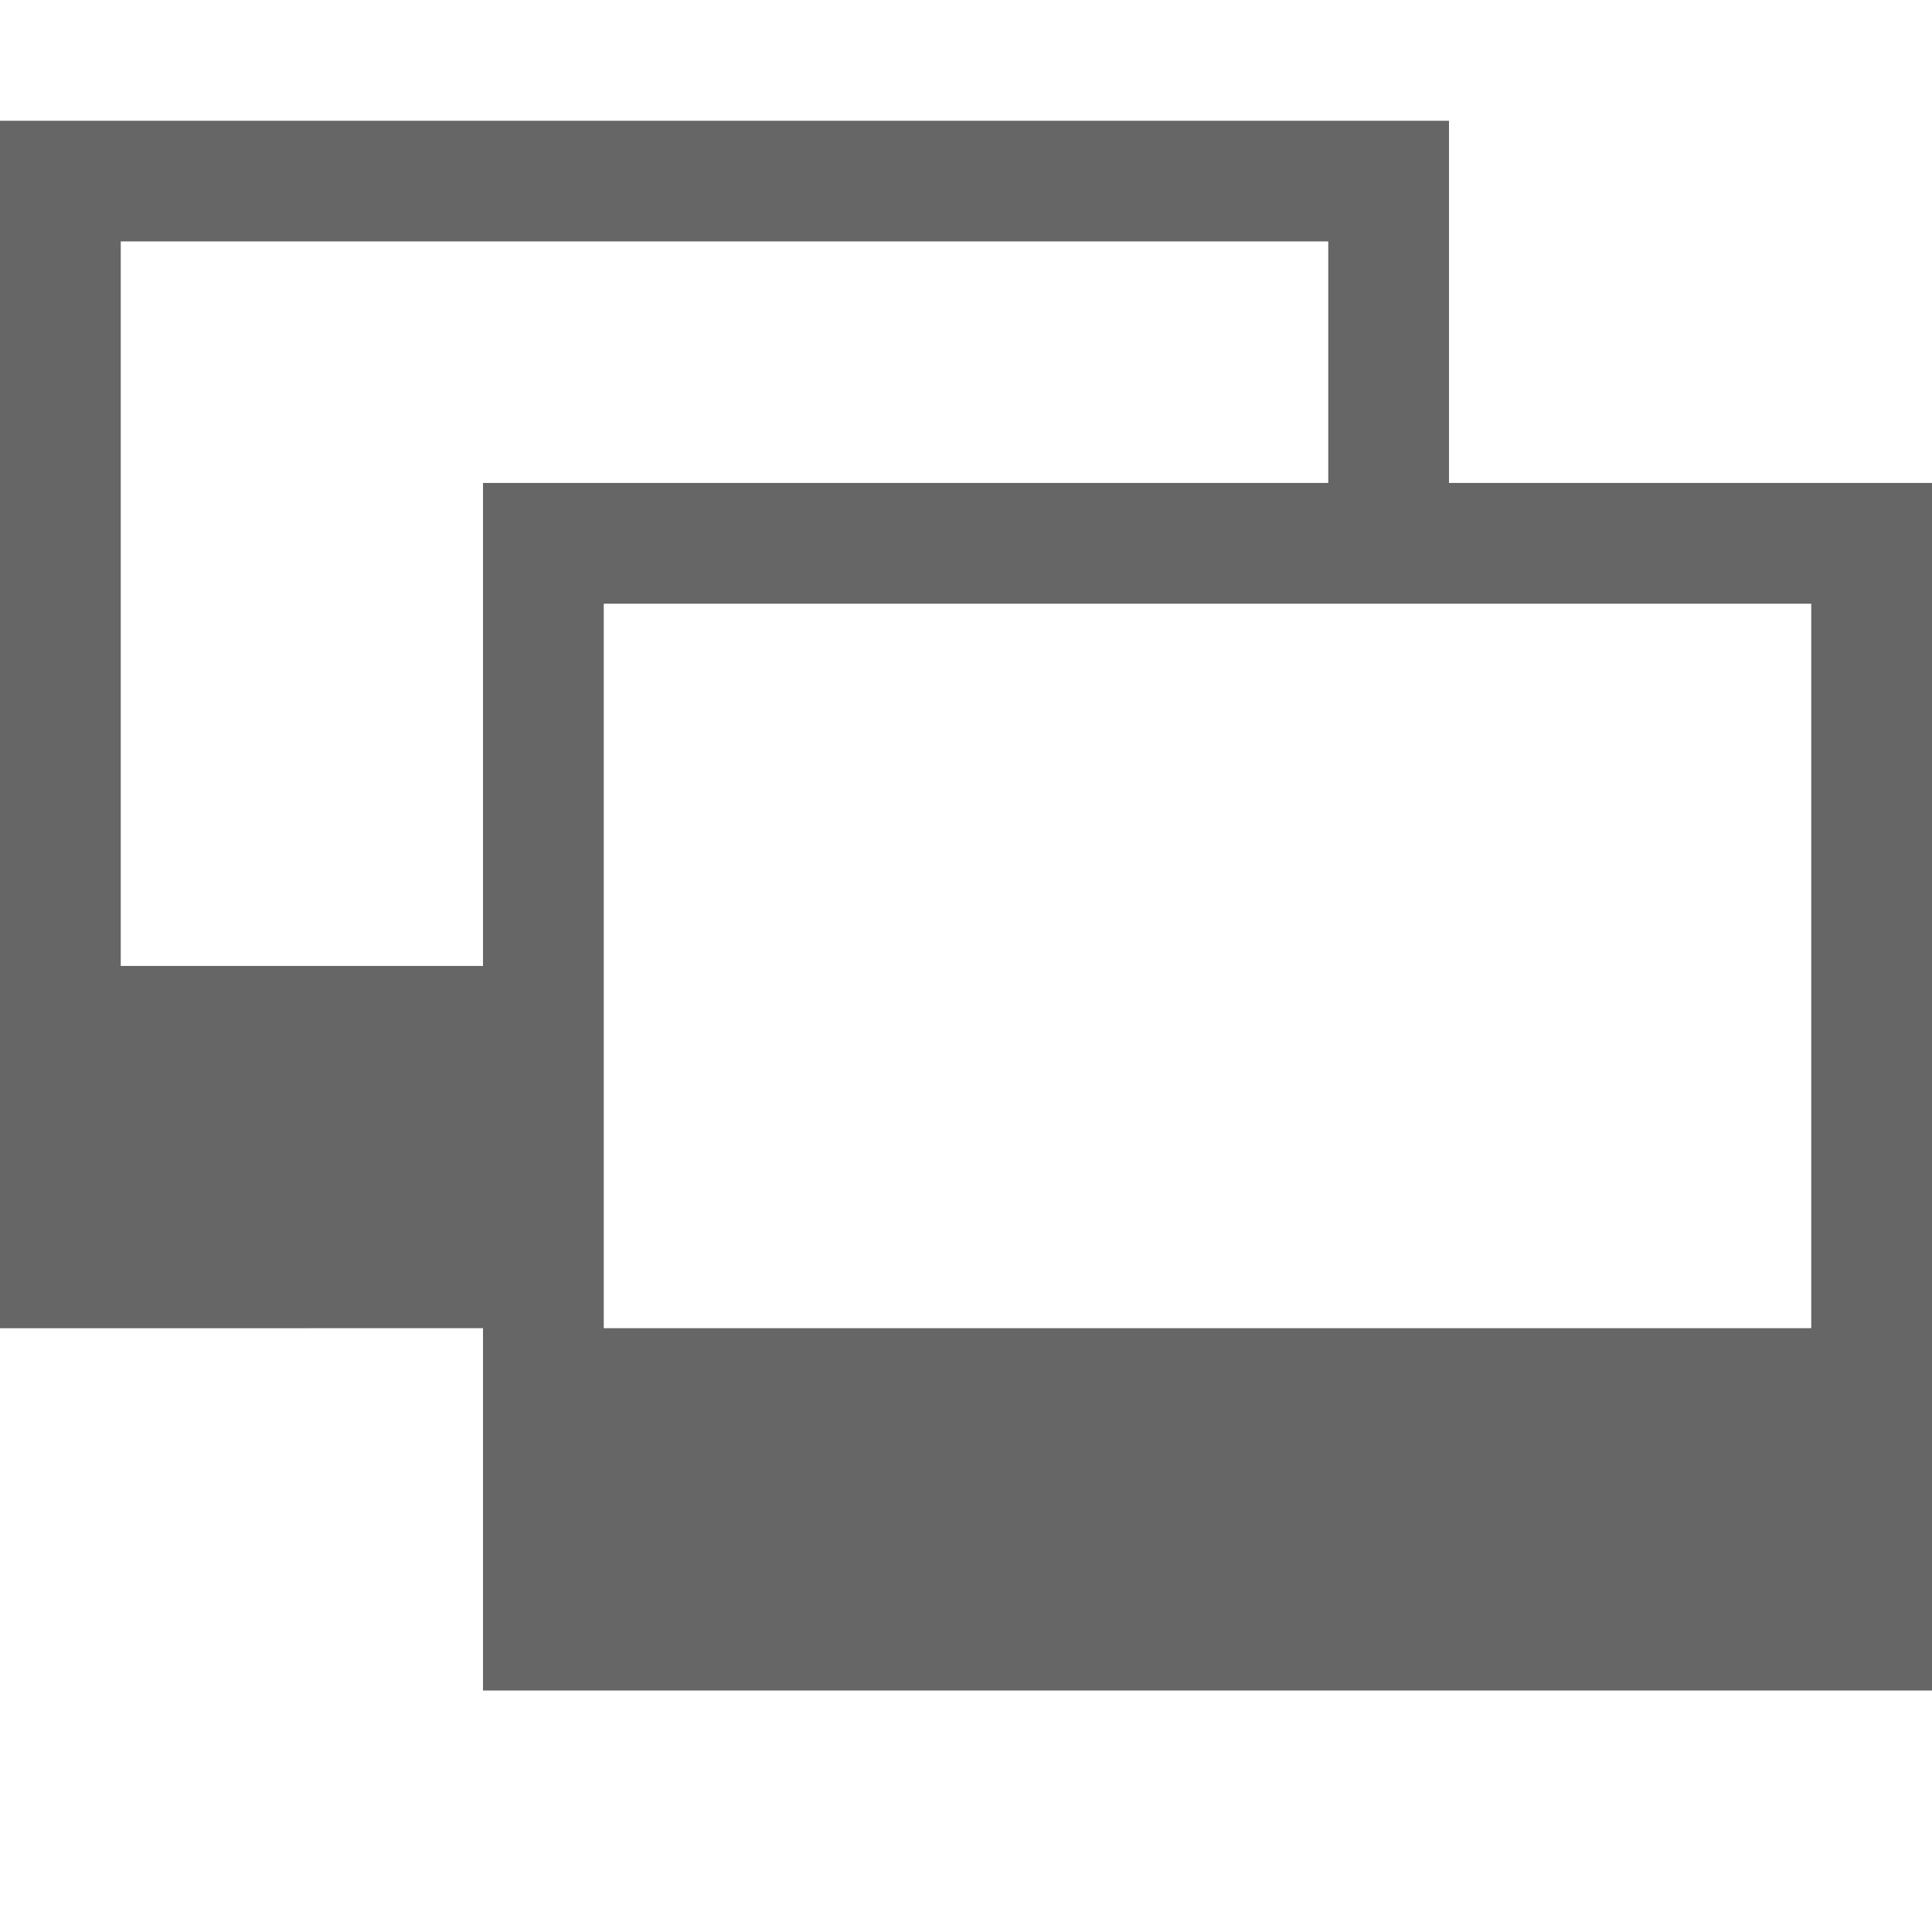 <!-- Copyright © 2015 MODULUS Sp. z o. o. / FUTURAMO™ --><svg xmlns="http://www.w3.org/2000/svg" x="0px" y="0px" width="64px" height="64px" viewBox="0 0 32 32"><path  fill="#666666" d="M24,7.999V2H0v20l8-0.001V28h24V7.999H24z M2,15.999v-12h20v4H8v8 H2z M30,21.999H10v-12h20V21.999z"></path></svg>